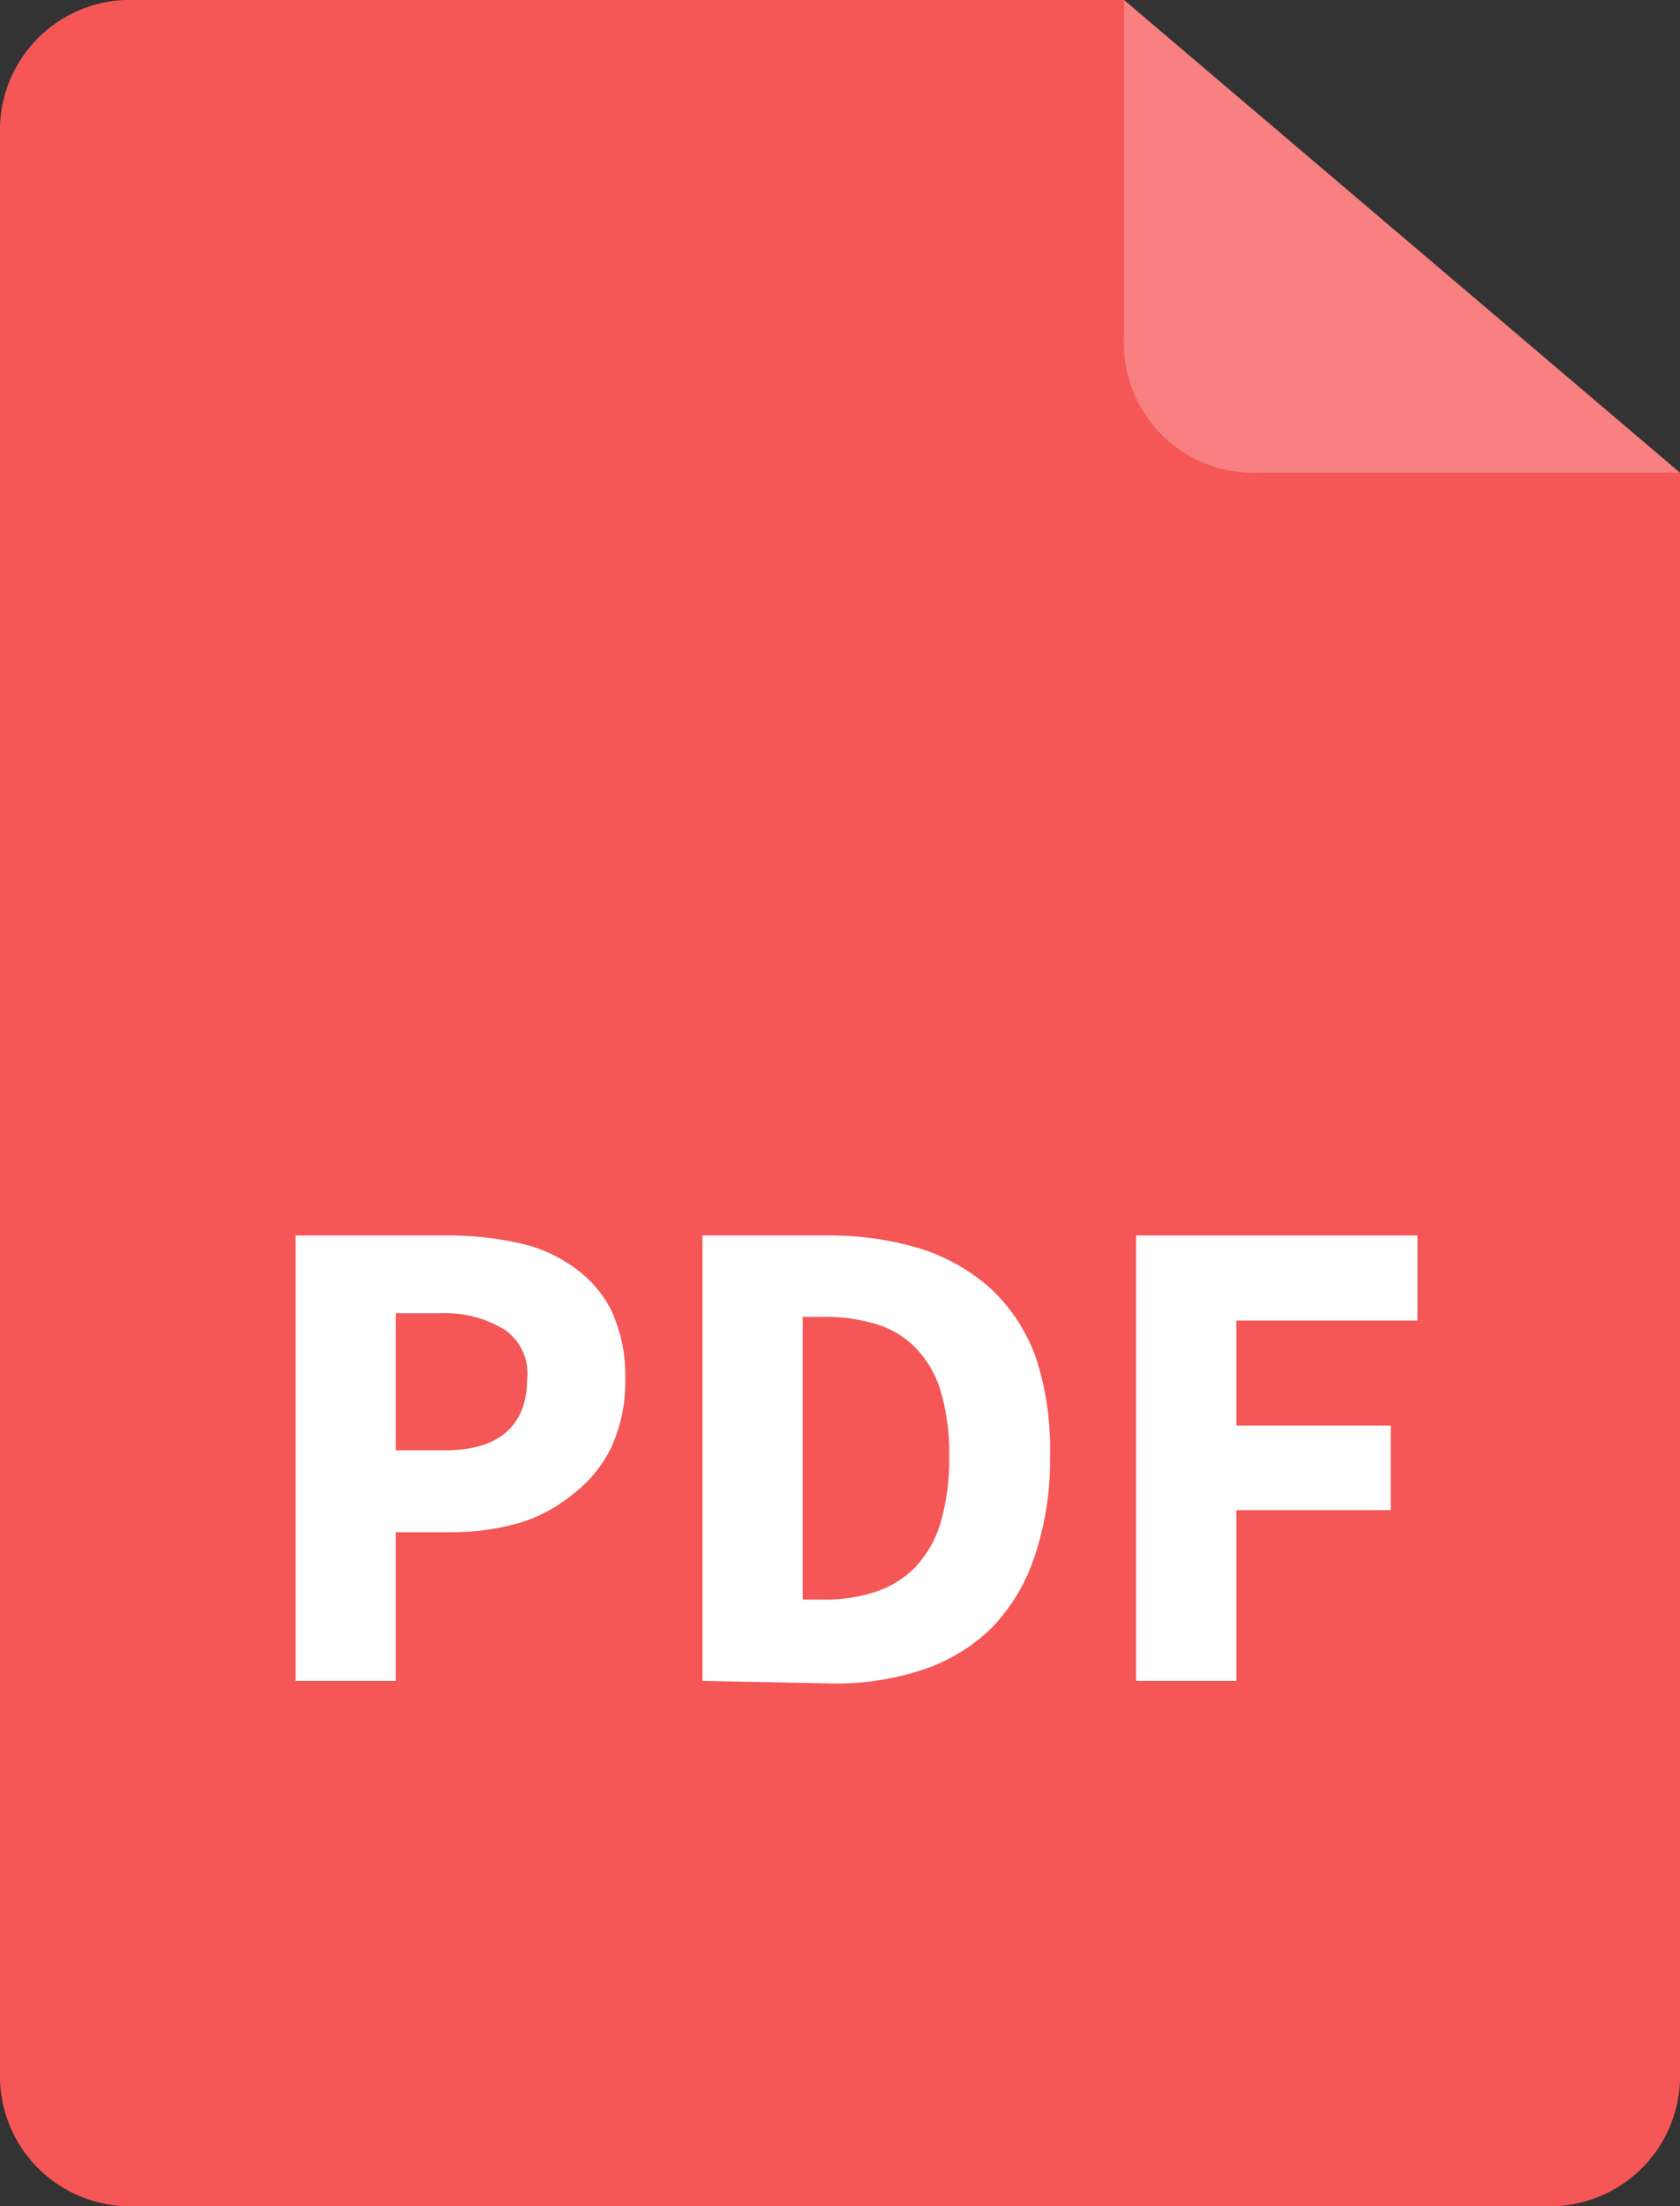<svg xmlns="http://www.w3.org/2000/svg" viewBox="0 0 32 42"><rect x="0" y="0" width="32" height="42" fill="#333333" stroke="none"/><defs><style>.cls-1{fill:#f55656;}.cls-2{opacity:0.25;}.cls-3{fill:#fff;}</style></defs><g id="Layer_2" data-name="Layer 2"><g id="Layer_1-2" data-name="Layer 1"><g id="doc"><g id="Path_2708" data-name="Path 2708"><path class="cls-1" d="M0,2.56A2.48,2.48,0,0,1,2.59,0H21.41L32,9V39.44A2.48,2.48,0,0,1,29.41,42H2.59A2.48,2.48,0,0,1,0,39.44H0Z"/></g><g id="Path_2709" data-name="Path 2709" class="cls-2"><path class="cls-3" d="M21.41,0V6.4A2.47,2.47,0,0,0,24,9h8"/></g></g><path class="cls-3" d="M5.63,32V23.52H8.54a6.14,6.14,0,0,1,1.32.14,2.76,2.76,0,0,1,1.06.46,2.21,2.21,0,0,1,.73.84,2.93,2.93,0,0,1,.26,1.29,3,3,0,0,1-.26,1.29,2.48,2.48,0,0,1-.73.9A3,3,0,0,1,9.87,29a4.75,4.75,0,0,1-1.27.17H7.54V32Zm1.91-4.39h.94c1,0,1.56-.45,1.56-1.36a1,1,0,0,0-.42-.93A2.15,2.15,0,0,0,8.43,25H7.54Z"/><path class="cls-3" d="M13.38,32V23.52h2.39a6,6,0,0,1,1.76.25,3.69,3.69,0,0,1,1.34.76,3.37,3.37,0,0,1,.86,1.31A5.58,5.58,0,0,1,20,27.72a5.71,5.71,0,0,1-.29,1.9A3.54,3.54,0,0,1,18.88,31a3.41,3.41,0,0,1-1.31.79,5.26,5.26,0,0,1-1.69.26Zm1.91-1.55h.37a3,3,0,0,0,1-.14,1.9,1.9,0,0,0,.76-.46,2.15,2.15,0,0,0,.49-.84,4.34,4.34,0,0,0,.17-1.29,4.13,4.13,0,0,0-.17-1.26,2,2,0,0,0-.49-.82,1.75,1.75,0,0,0-.76-.44,3.32,3.32,0,0,0-1-.13h-.37Z"/><path class="cls-3" d="M21.64,32V23.52H27v1.62H23.55v2h2.94v1.61H23.55V32Z"/></g></g></svg>